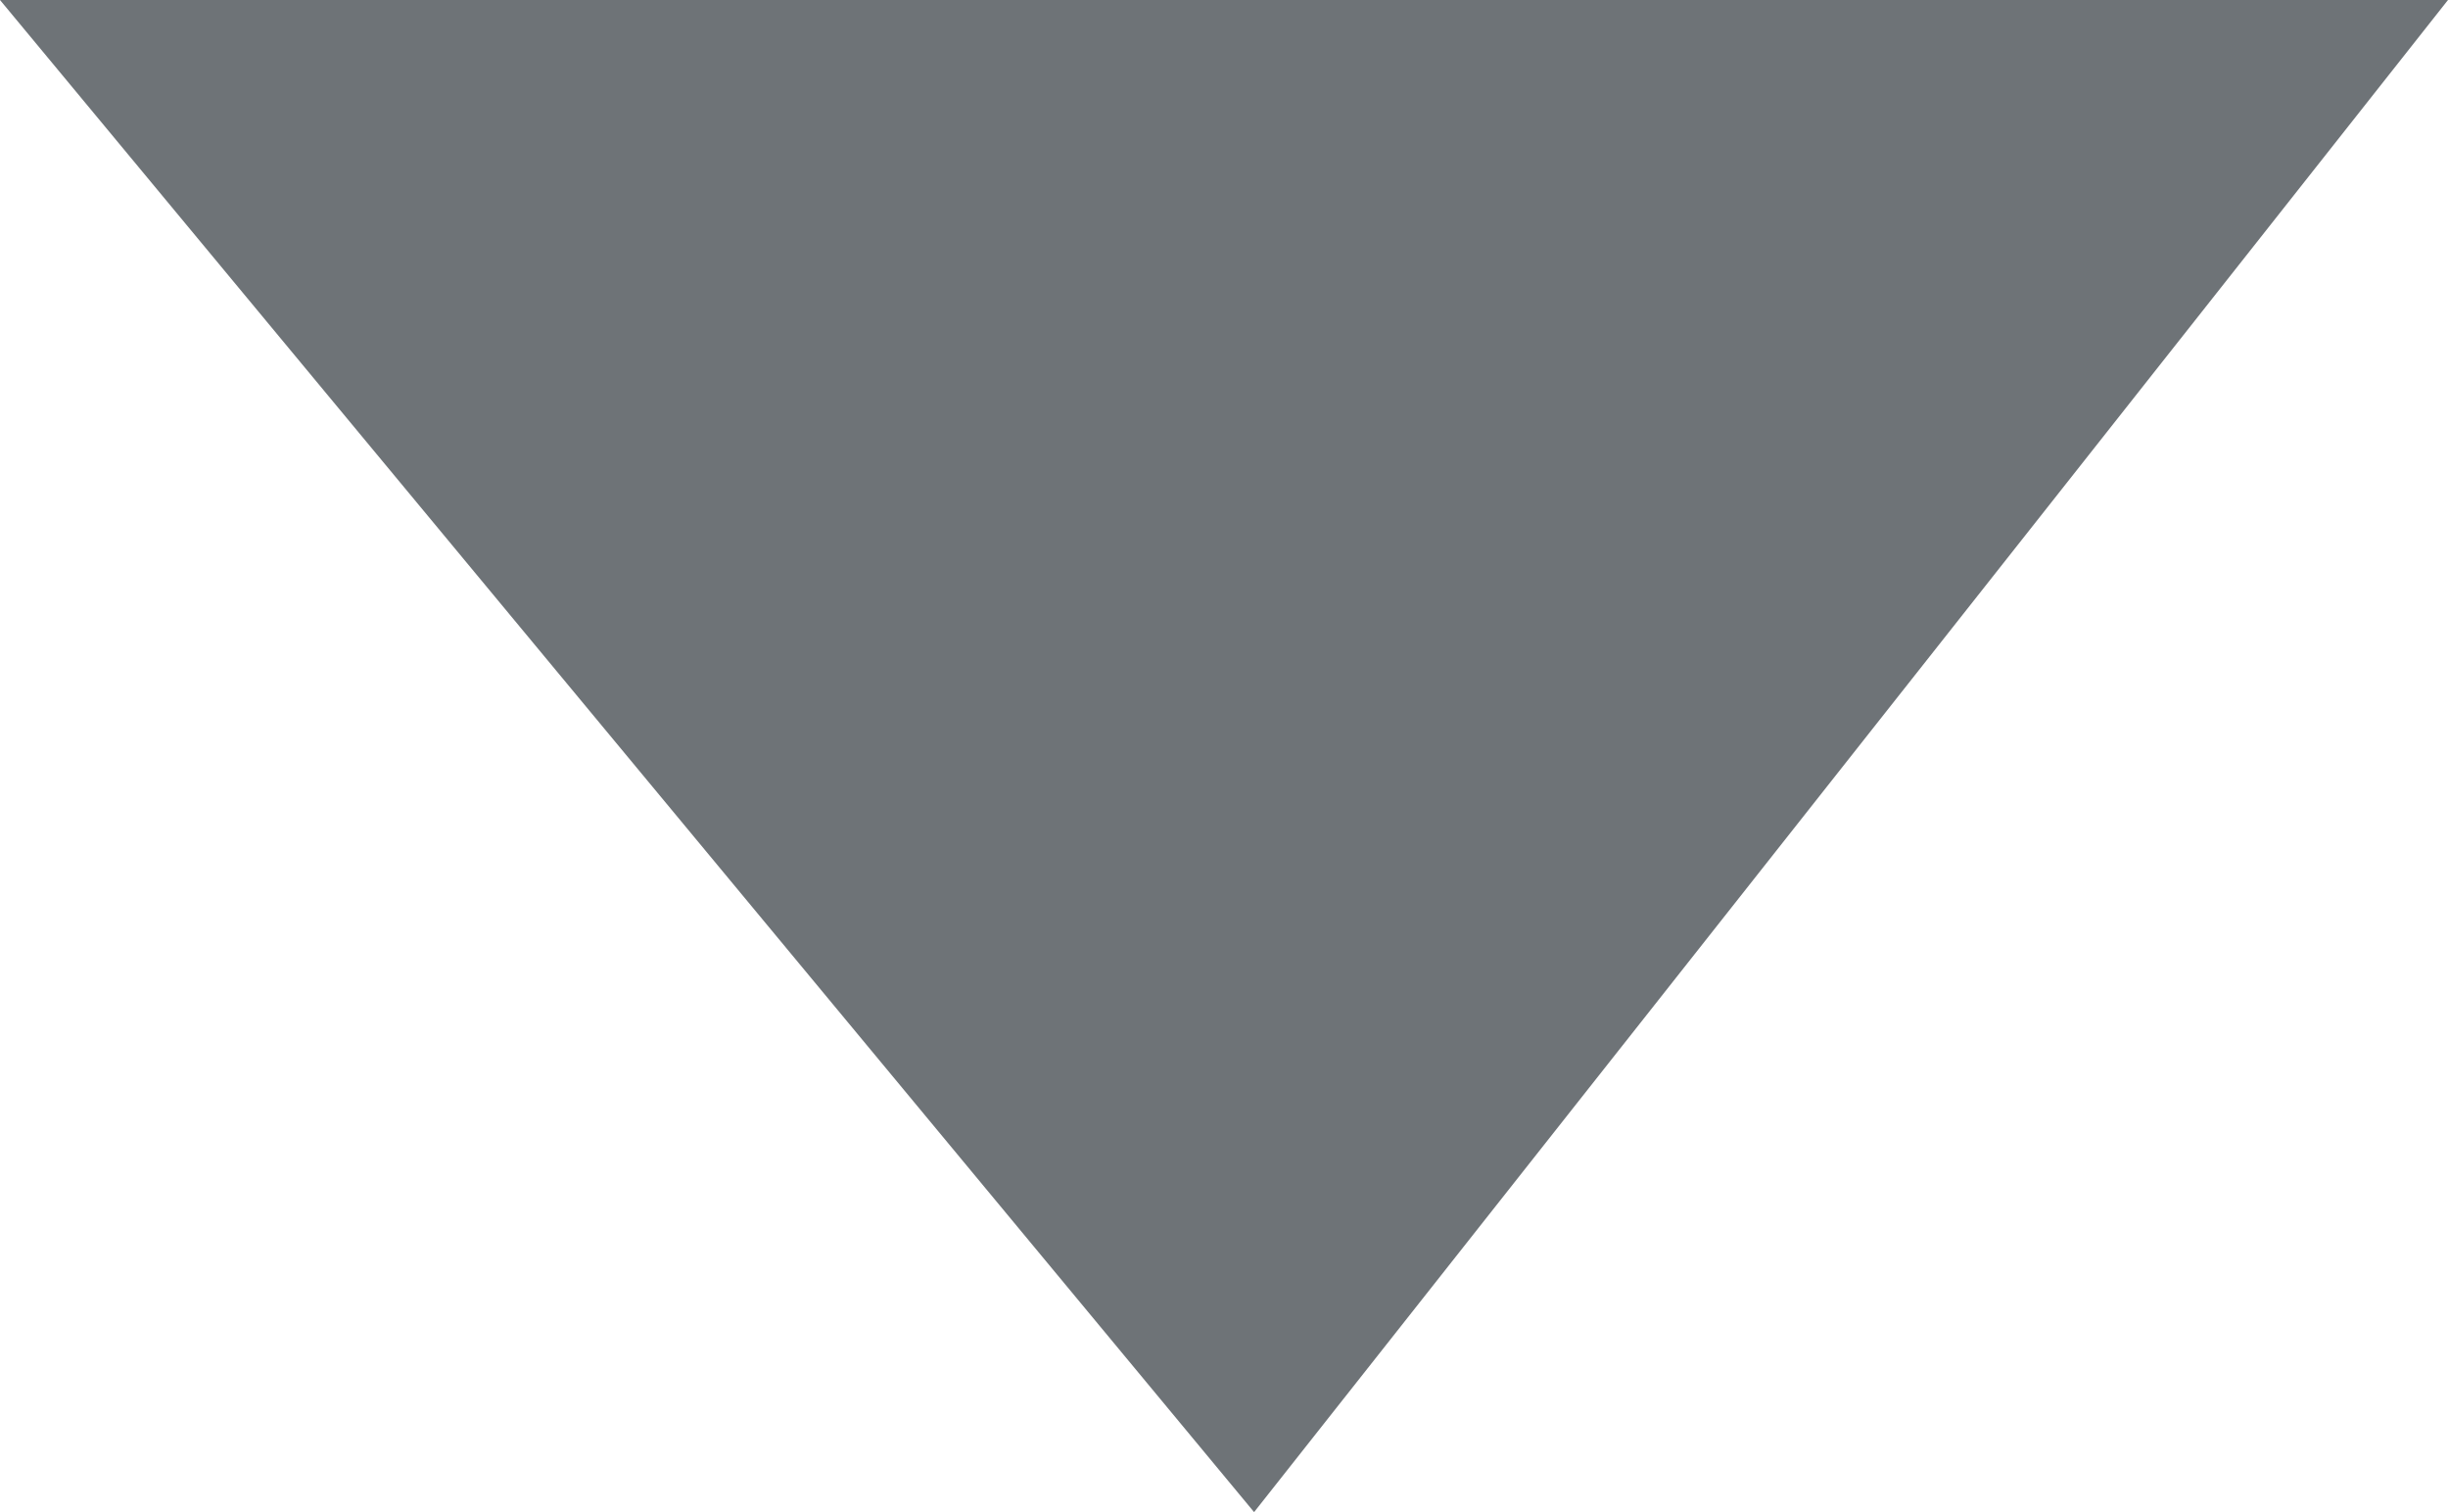 <svg xmlns="http://www.w3.org/2000/svg" width="17" height="10.5" viewBox="0 0 17 10.5">
  <path id="Контур_140" data-name="Контур 140" d="M340.5,6357.874l8.709,10.5,8.291-10.5Z" transform="translate(-340.5 -6357.874)" fill="#6e7377"/>
</svg>
